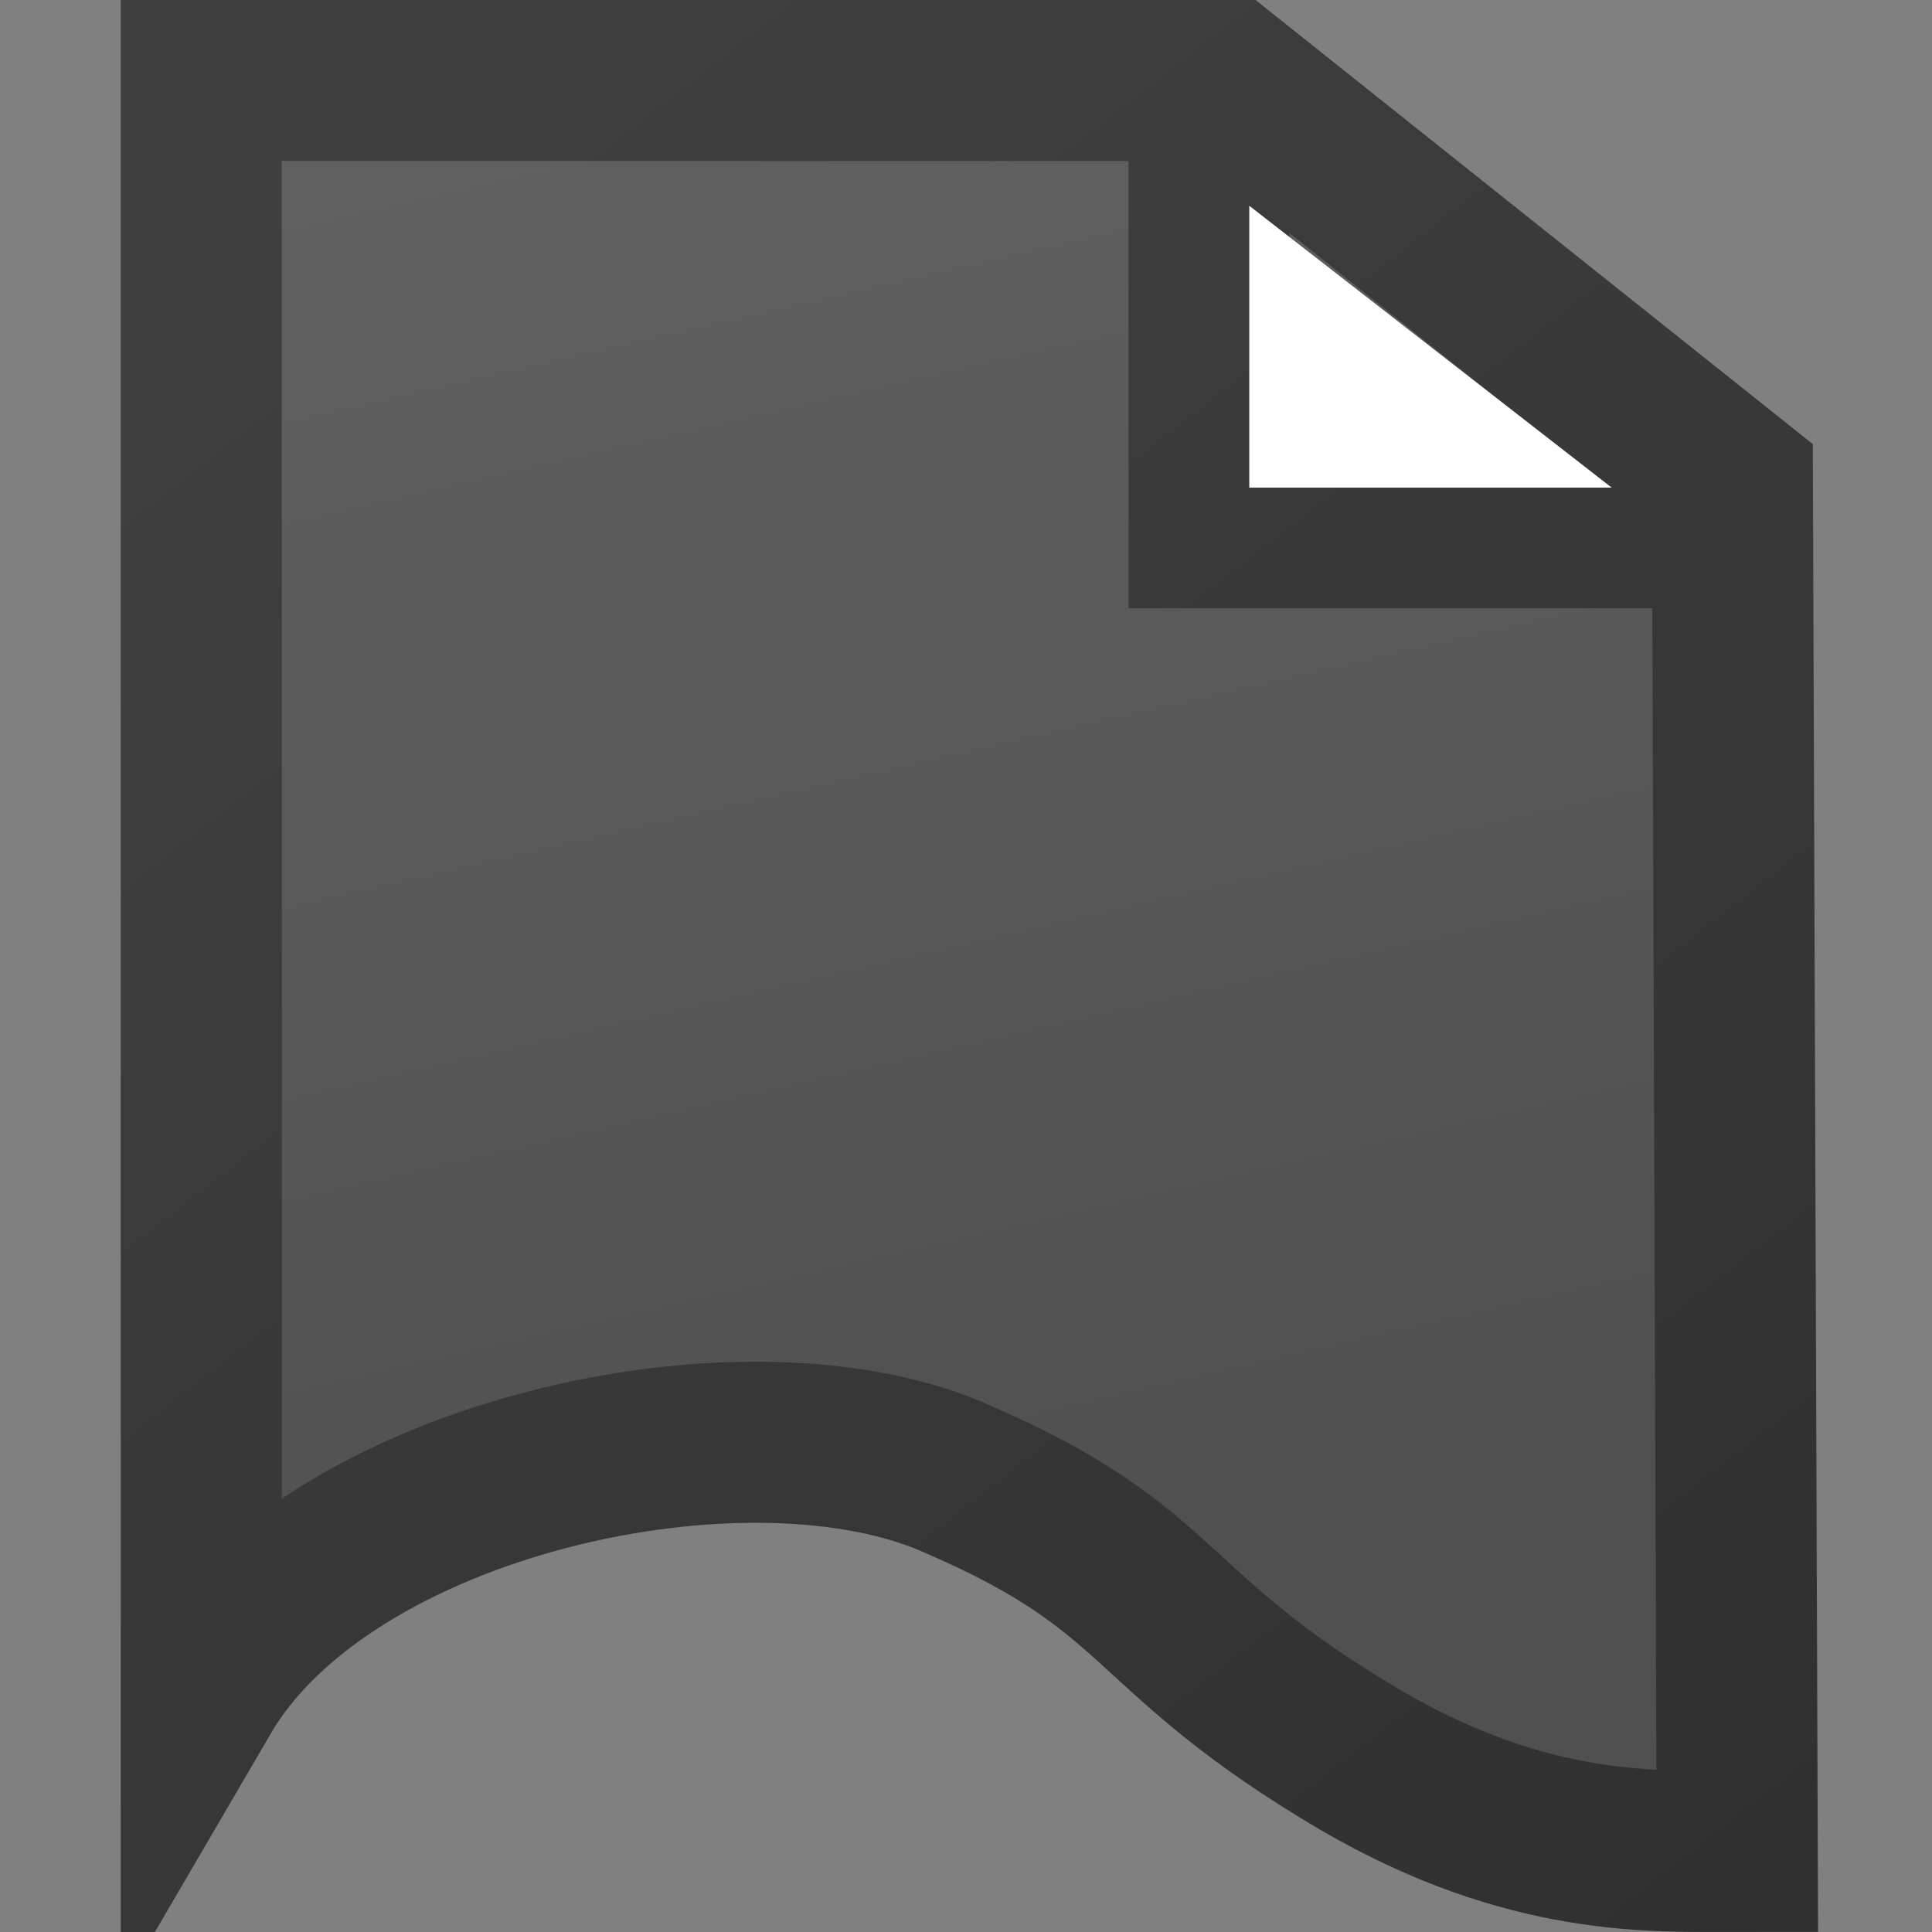 <?xml version="1.0" encoding="UTF-8" standalone="no"?>
<!-- Created with Inkscape (http://www.inkscape.org/) -->

<svg
   xmlns:osb="http://www.openswatchbook.org/uri/2009/osb"
   xmlns:dc="http://purl.org/dc/elements/1.1/"
   xmlns:cc="http://creativecommons.org/ns#"
   xmlns:rdf="http://www.w3.org/1999/02/22-rdf-syntax-ns#"
   xmlns:svg="http://www.w3.org/2000/svg"
   xmlns="http://www.w3.org/2000/svg"
   xmlns:xlink="http://www.w3.org/1999/xlink"
   xmlns:sodipodi="http://sodipodi.sourceforge.net/DTD/sodipodi-0.dtd"
   xmlns:inkscape="http://www.inkscape.org/namespaces/inkscape"
   width="16"
   height="16"
   id="svg2"
   version="1.1"
   inkscape:version="0.48.5 r10040"
   sodipodi:docname="Clippings16_v5_win10.svg"
   inkscape:export-filename="/Users/aecreations/Documents/Graphics/Inkscape/Clippings/clippings16-win10.png"
   inkscape:export-xdpi="30"
   inkscape:export-ydpi="30">
  <rect width="100%" height="100%" fill="#808080" stroke="none"/>
  <defs
     id="defs4">
    <linearGradient
       id="linearGradient3771">
      <stop
         id="stop5420"
         offset="0"
         style="stop-color:#606060;stop-opacity:1;" />
      <stop
         style="stop-color:#505050;stop-opacity:1;"
         offset="1"
         id="stop3776" />
    </linearGradient>
    <linearGradient
       id="linearGradient3769">
      <stop
         style="stop-color:#f5f5f5;stop-opacity:1;"
         offset="0"
         id="stop3771" />
      <stop
         style="stop-color:#e6e6e6;stop-opacity:1;"
         offset="1"
         id="stop3773" />
    </linearGradient>
    <linearGradient
       id="linearGradient5375">
      <stop
         style="stop-color:#e3e0e0;stop-opacity:1;"
         offset="0"
         id="stop5377" />
      <stop
         style="stop-color:#babdc6;stop-opacity:1;"
         offset="1"
         id="stop5379" />
    </linearGradient>
    <linearGradient
       id="linearGradient5347"
       osb:paint="gradient">
      <stop
         style="stop-color:#000000;stop-opacity:1;"
         offset="0"
         id="stop5349" />
      <stop
         style="stop-color:#000000;stop-opacity:0;"
         offset="1"
         id="stop5351" />
    </linearGradient>
    <linearGradient
       id="linearGradient5329">
      <stop
         style="stop-color:#404040;stop-opacity:1;"
         offset="0"
         id="stop5331" />
      <stop
         style="stop-color:#303030;stop-opacity:1;"
         offset="1"
         id="stop5333" />
    </linearGradient>
    <linearGradient
       inkscape:collect="always"
       xlink:href="#linearGradient5329"
       id="linearGradient5335"
       x1="5"
       y1="1007.362"
       x2="42.334"
       y2="1052.362"
       gradientUnits="userSpaceOnUse"
       gradientTransform="matrix(0.337,0,0,0.318,-0.133,717.701)" />
    <linearGradient
       inkscape:collect="always"
       xlink:href="#linearGradient3771"
       id="linearGradient3778"
       x1="18.716"
       y1="1004.684"
       x2="27.872"
       y2="1042.559"
       gradientUnits="userSpaceOnUse"
       gradientTransform="matrix(0.337,0,0,0.32,-0.132,715.504)" />
  </defs>
  <sodipodi:namedview
     id="base"
     pagecolor="#ffffff"
     bordercolor="#666666"
     borderopacity="1.0"
     inkscape:pageopacity="0"
     inkscape:pageshadow="2"
     inkscape:zoom="22.627417"
     inkscape:cx="1.9376668"
     inkscape:cy="9.6746309"
     inkscape:document-units="px"
     inkscape:current-layer="layer1"
     showgrid="true"
     inkscape:window-width="1280"
     inkscape:window-height="667"
     inkscape:window-x="1"
     inkscape:window-y="1"
     inkscape:window-maximized="0"
     objecttolerance="20"
     gridtolerance="10"
     showborder="true"
     inkscape:snap-global="true">
    <inkscape:grid
       type="xygrid"
       id="grid3935"
       empspacing="1"
       visible="true"
       enabled="true"
       snapvisiblegridlinesonly="true"
       dotted="false" />
  </sodipodi:namedview>
  <g
     inkscape:label="Sheet of paper base"
     inkscape:groupmode="layer"
     id="layer1"
     transform="translate(0,-1036.362)"
     style="display:inline">
    <path
       style="fill:none;stroke:#000000;stroke-width:5;stroke-linecap:butt;stroke-linejoin:miter;stroke-miterlimit:4;stroke-opacity:1;stroke-dasharray:none"
       d="m 270,69.094 0,45 45,0"
       id="path4057"
       inkscape:connector-curvature="0"
       transform="translate(0,308.268)" />
    <path
       id="path3849"
       style="fill:url(#linearGradient3778);fill-opacity:1;stroke:url(#linearGradient5335);stroke-width:1.334;stroke-linecap:butt;stroke-linejoin:miter;stroke-miterlimit:4;stroke-opacity:1;stroke-dasharray:none"
       d="m 10.013,1037.065 0,3.667 4.334,0 m -12.68,-3.704 0,13.353 c 1.051,-1.8 4.551,-2.554 6.282,-1.761 1.729,0.751 1.513,1.254 3.325,2.322 1.388,0.806 2.419,0.752 3.113,0.752 l -0.04,-11.332 -4.182,-3.333 z"
       inkscape:connector-curvature="0"
       sodipodi:nodetypes="ccccccccccc"
       inkscape:export-xdpi="60"
       inkscape:export-ydpi="60" />
    <path
       style="fill:#ffffff;fill-opacity:1;stroke:none"
       d="m 10.346,1038.066 3.001,2.334 -3.001,0 z"
       id="path3007"
       inkscape:connector-curvature="0"
       sodipodi:nodetypes="cccc" />
  </g>
  <g
     inkscape:groupmode="layer"
     id="layer2"
     inkscape:label="Dogear"
     style="display:inline"
     transform="translate(0,-728.094)" />
</svg>
